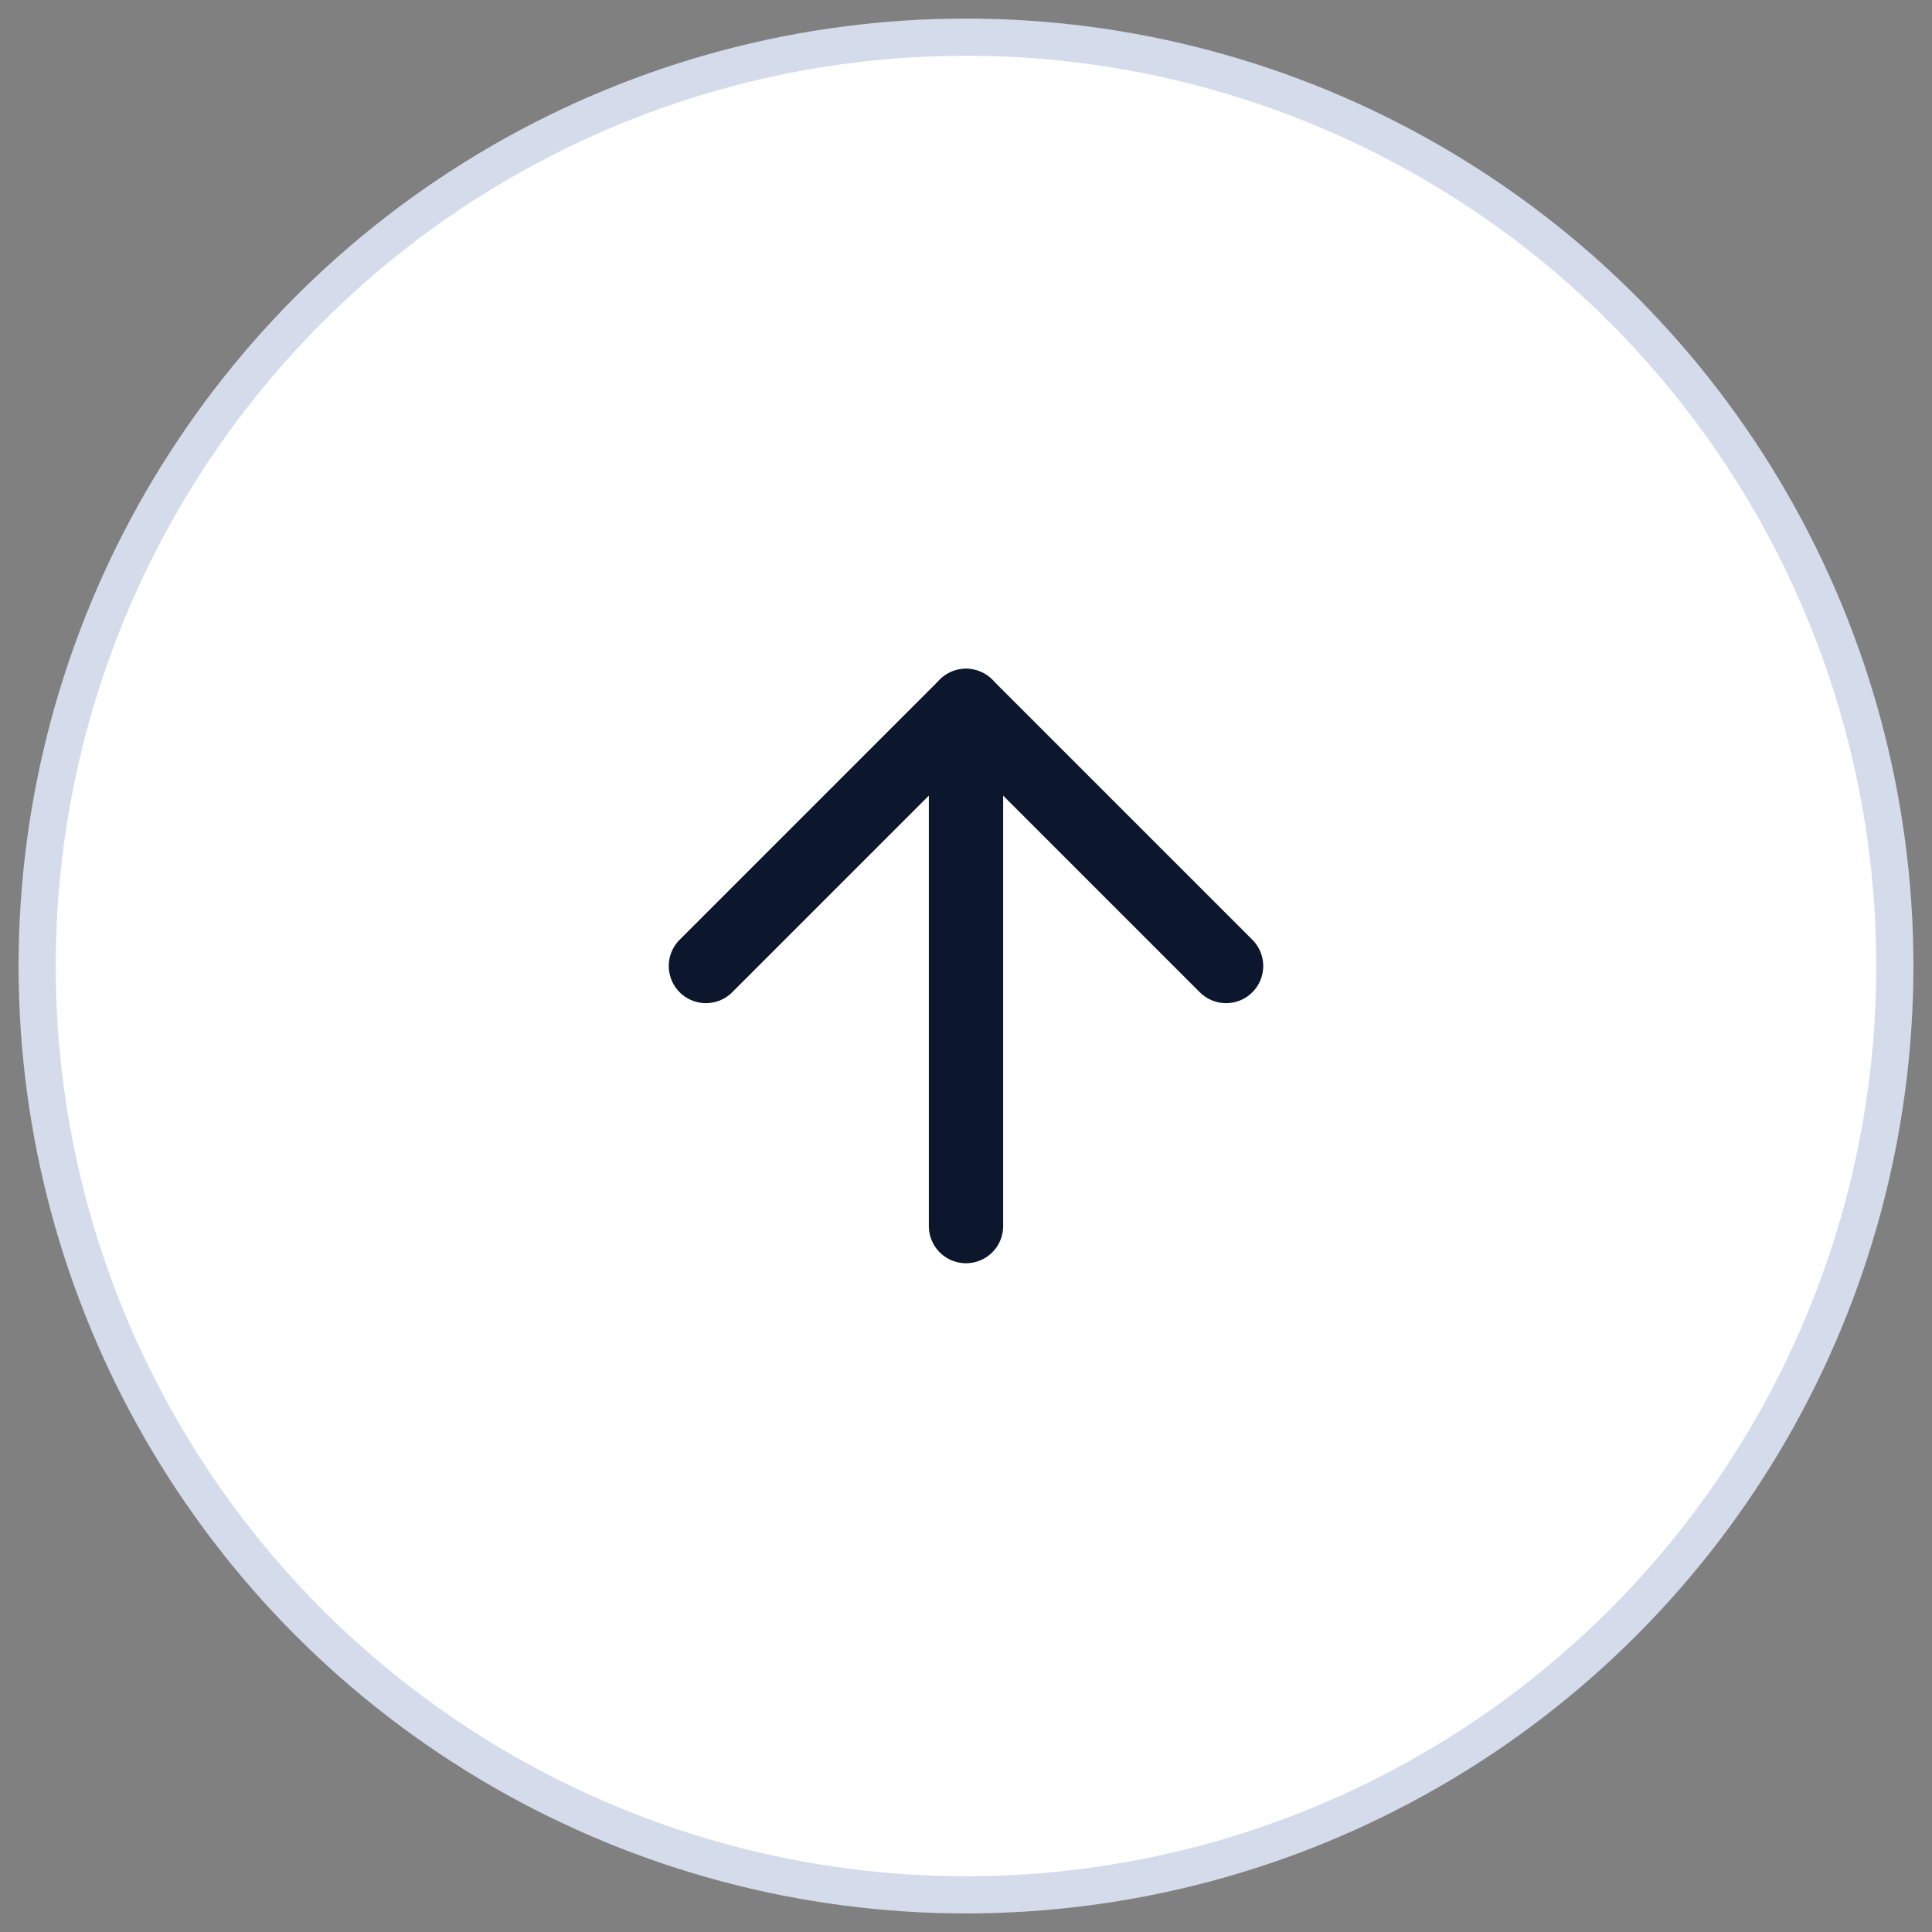 <svg width="52" height="52" viewBox="0 0 52 52" fill="none" xmlns="http://www.w3.org/2000/svg">
<rect x="0" y="0" width="52" height="52" fill="#808080" stroke="none"/>
<circle cx="26" cy="26" r="25" fill="white" stroke="#D4DBEA"/>
<path d="M26 33V19" stroke="#0C162C" stroke-width="2" stroke-linecap="round" stroke-linejoin="round"/>
<path d="M19 26L26 19L33 26" stroke="#0C162C" stroke-width="2" stroke-linecap="round" stroke-linejoin="round"/>
</svg>
